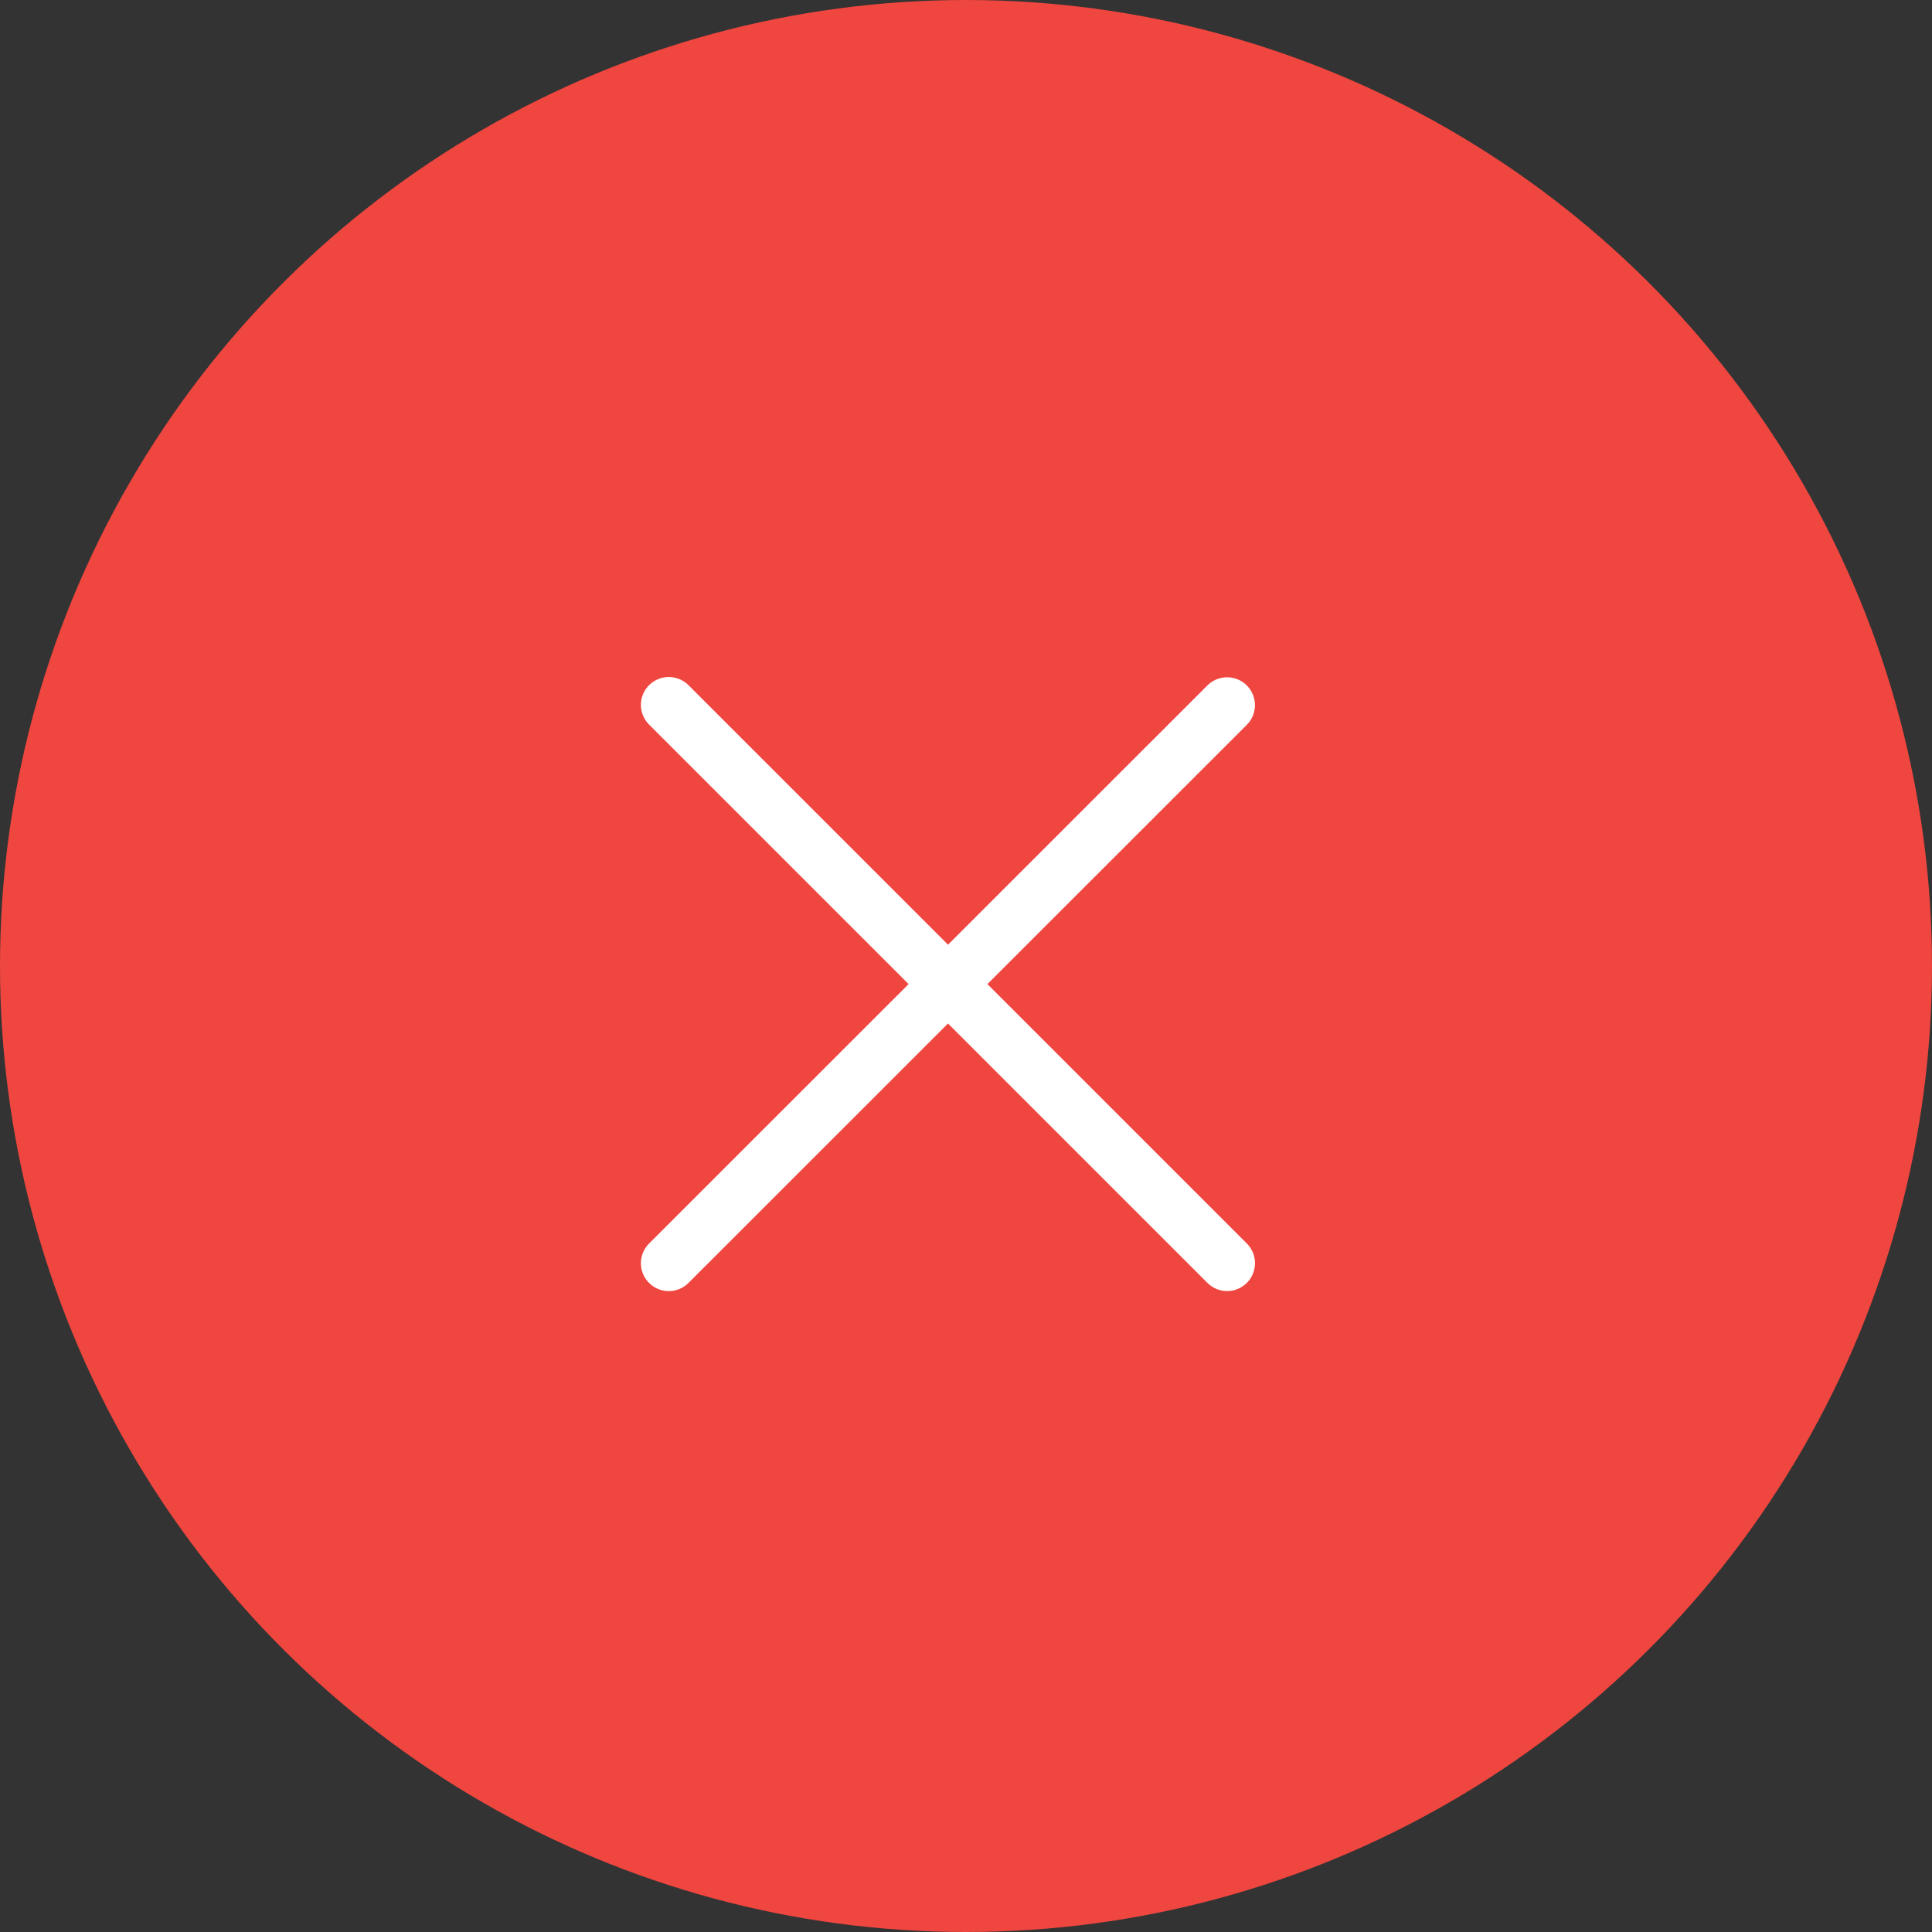 <svg xmlns="http://www.w3.org/2000/svg" width="52" height="52" viewBox="0 0 52 52"><rect x="0" y="0" width="52" height="52" fill="#333333" stroke="none"/><defs><style>.a{fill:#ef463f;}.b{fill:none;stroke:#fff;stroke-linecap:round;stroke-width:1.5px;}</style></defs><g transform="translate(-432 501) rotate(-90)"><circle class="a" cx="26" cy="26" r="26" transform="translate(449 432)"/><g transform="translate(467 450)"><path class="b" d="M12825.383,327.334l15.021,15.027" transform="translate(-12825.383 -327.334)"/><path class="b" d="M0,0,15.028,15.027" transform="translate(15.028) rotate(90)"/></g></g></svg>
